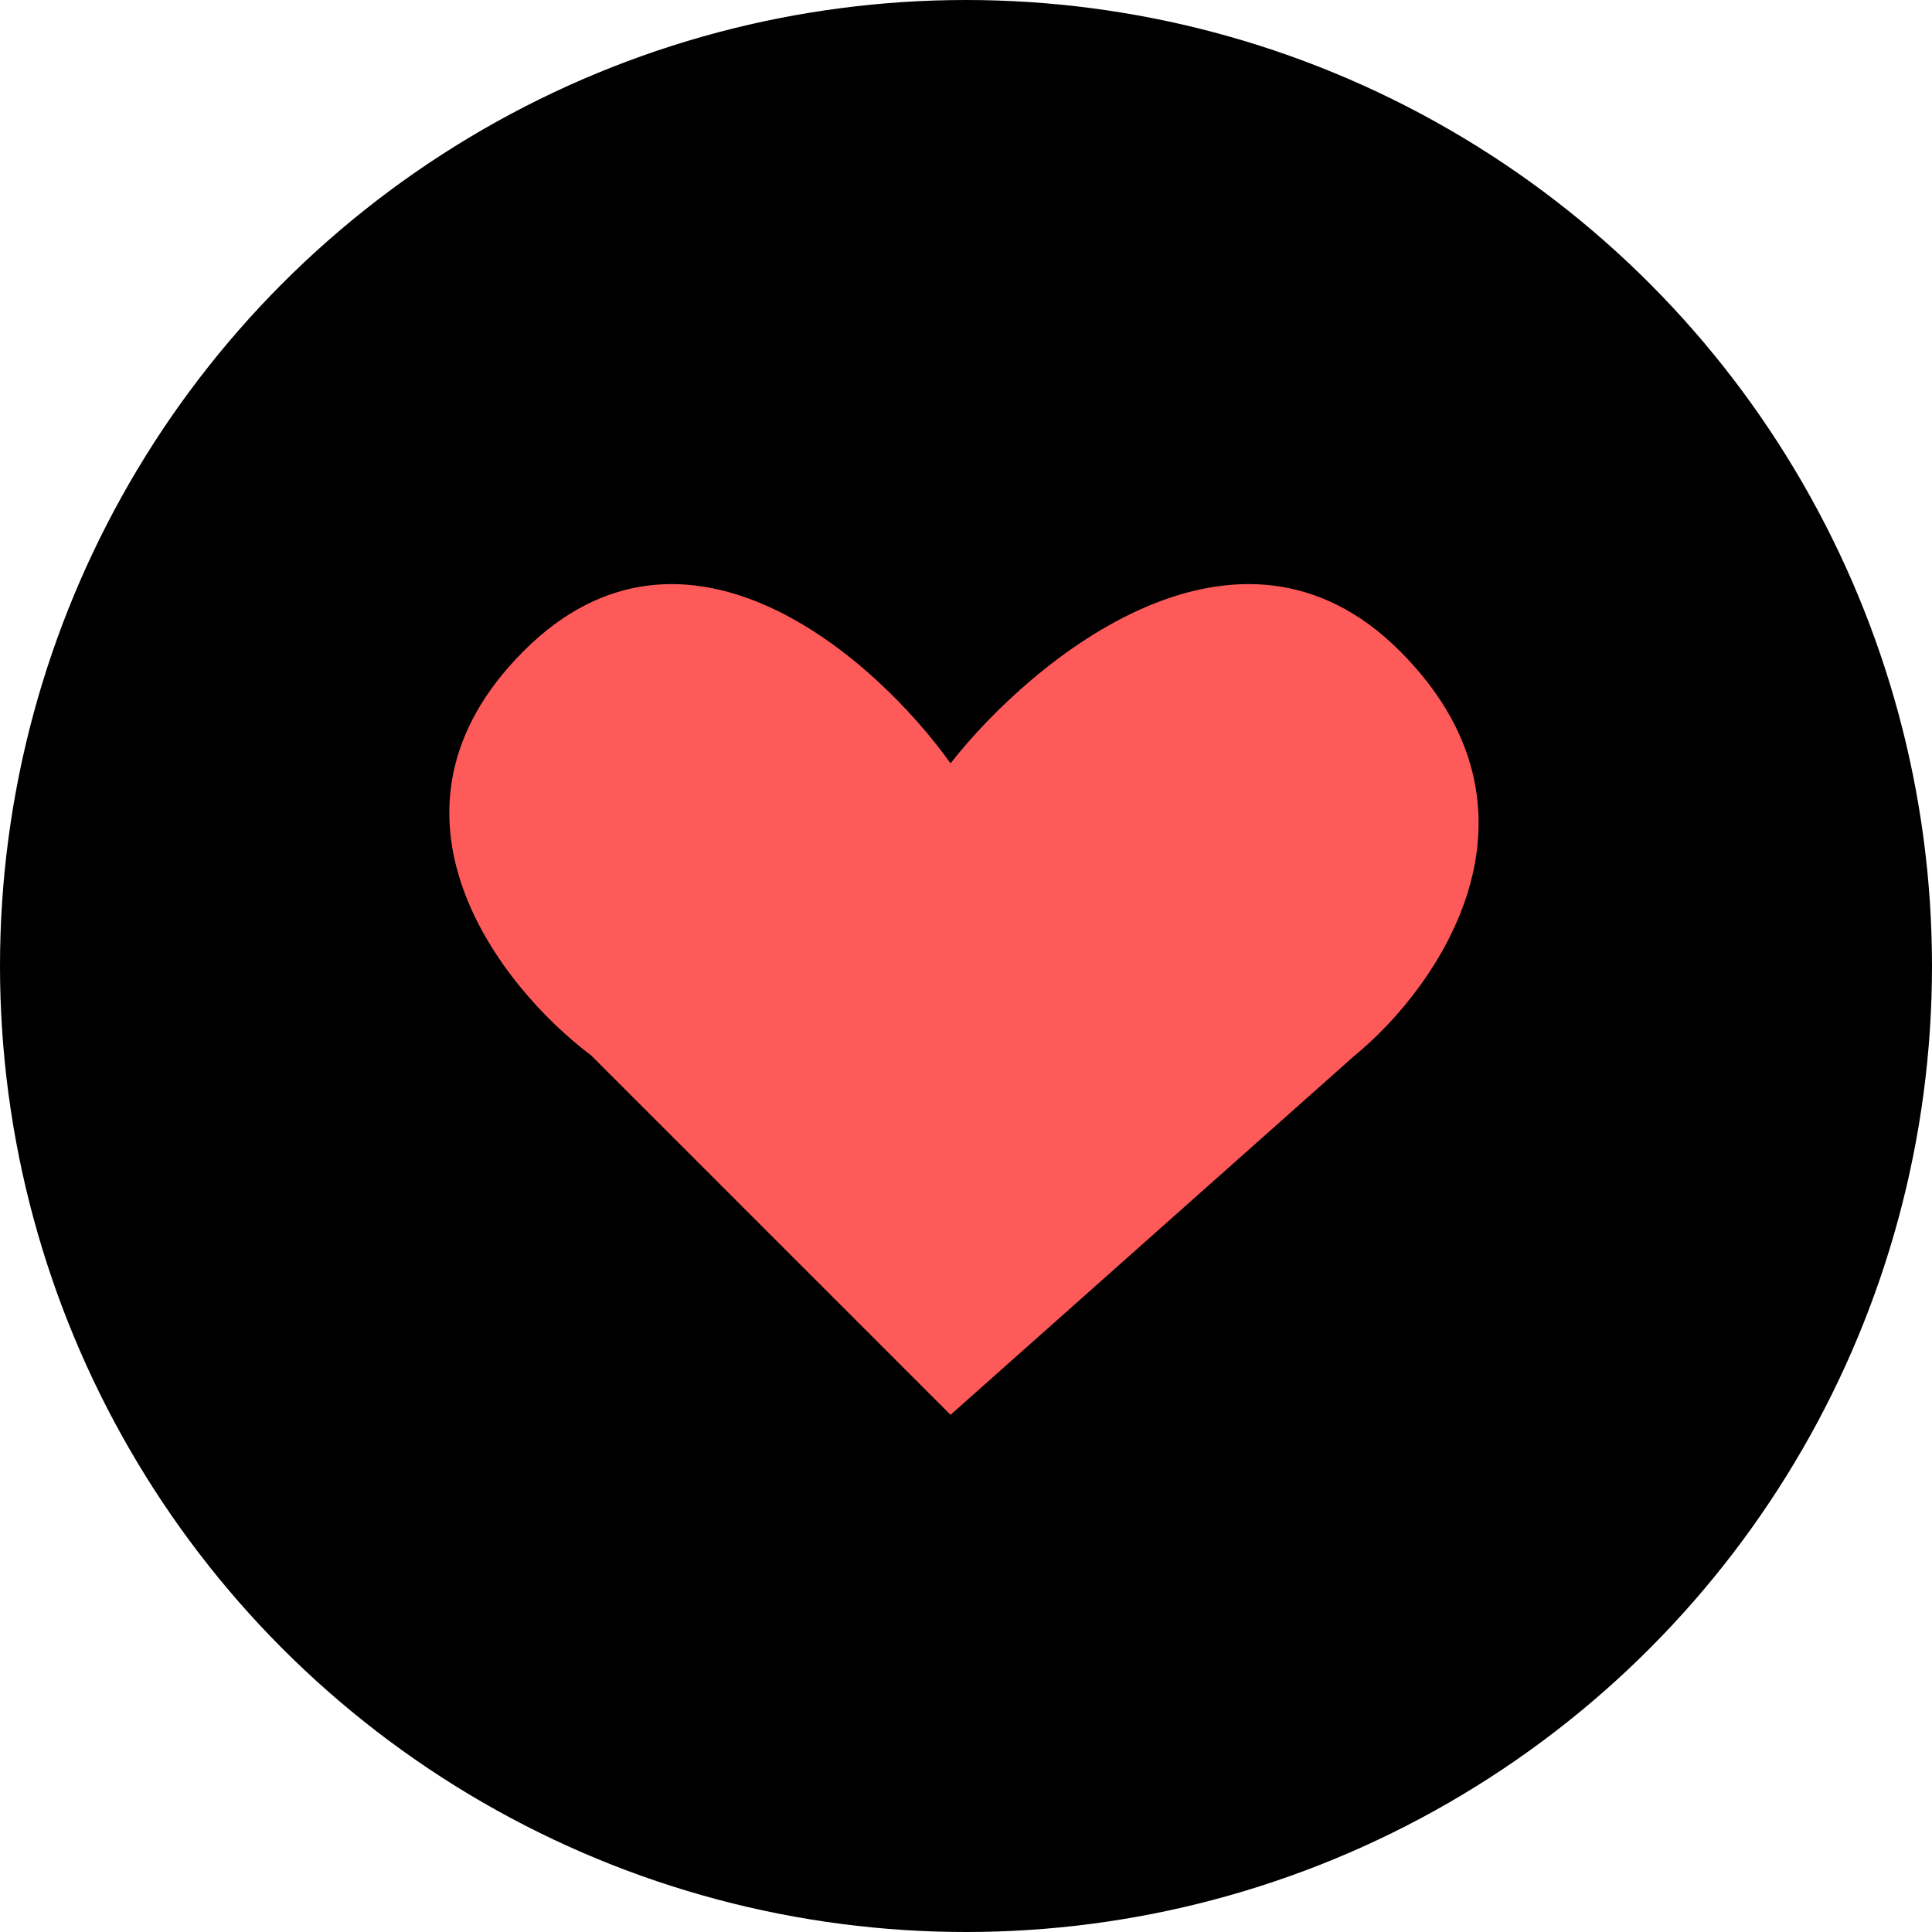 <svg width="43" height="43" viewBox="0 0 43 43" fill="none" xmlns="http://www.w3.org/2000/svg">
<circle cx="21.5" cy="21.5" r="21.5" fill="black"/>
<path d="M11.656 14.489C15.256 10.889 19.489 14.655 21.156 16.989C22.989 14.655 27.555 10.889 31.155 14.489C34.755 18.089 31.989 21.989 30.155 23.489L21.156 31.489L13.156 23.489C11.156 21.989 8.056 18.089 11.656 14.489Z" fill="#FF5A5A"/>
</svg>
